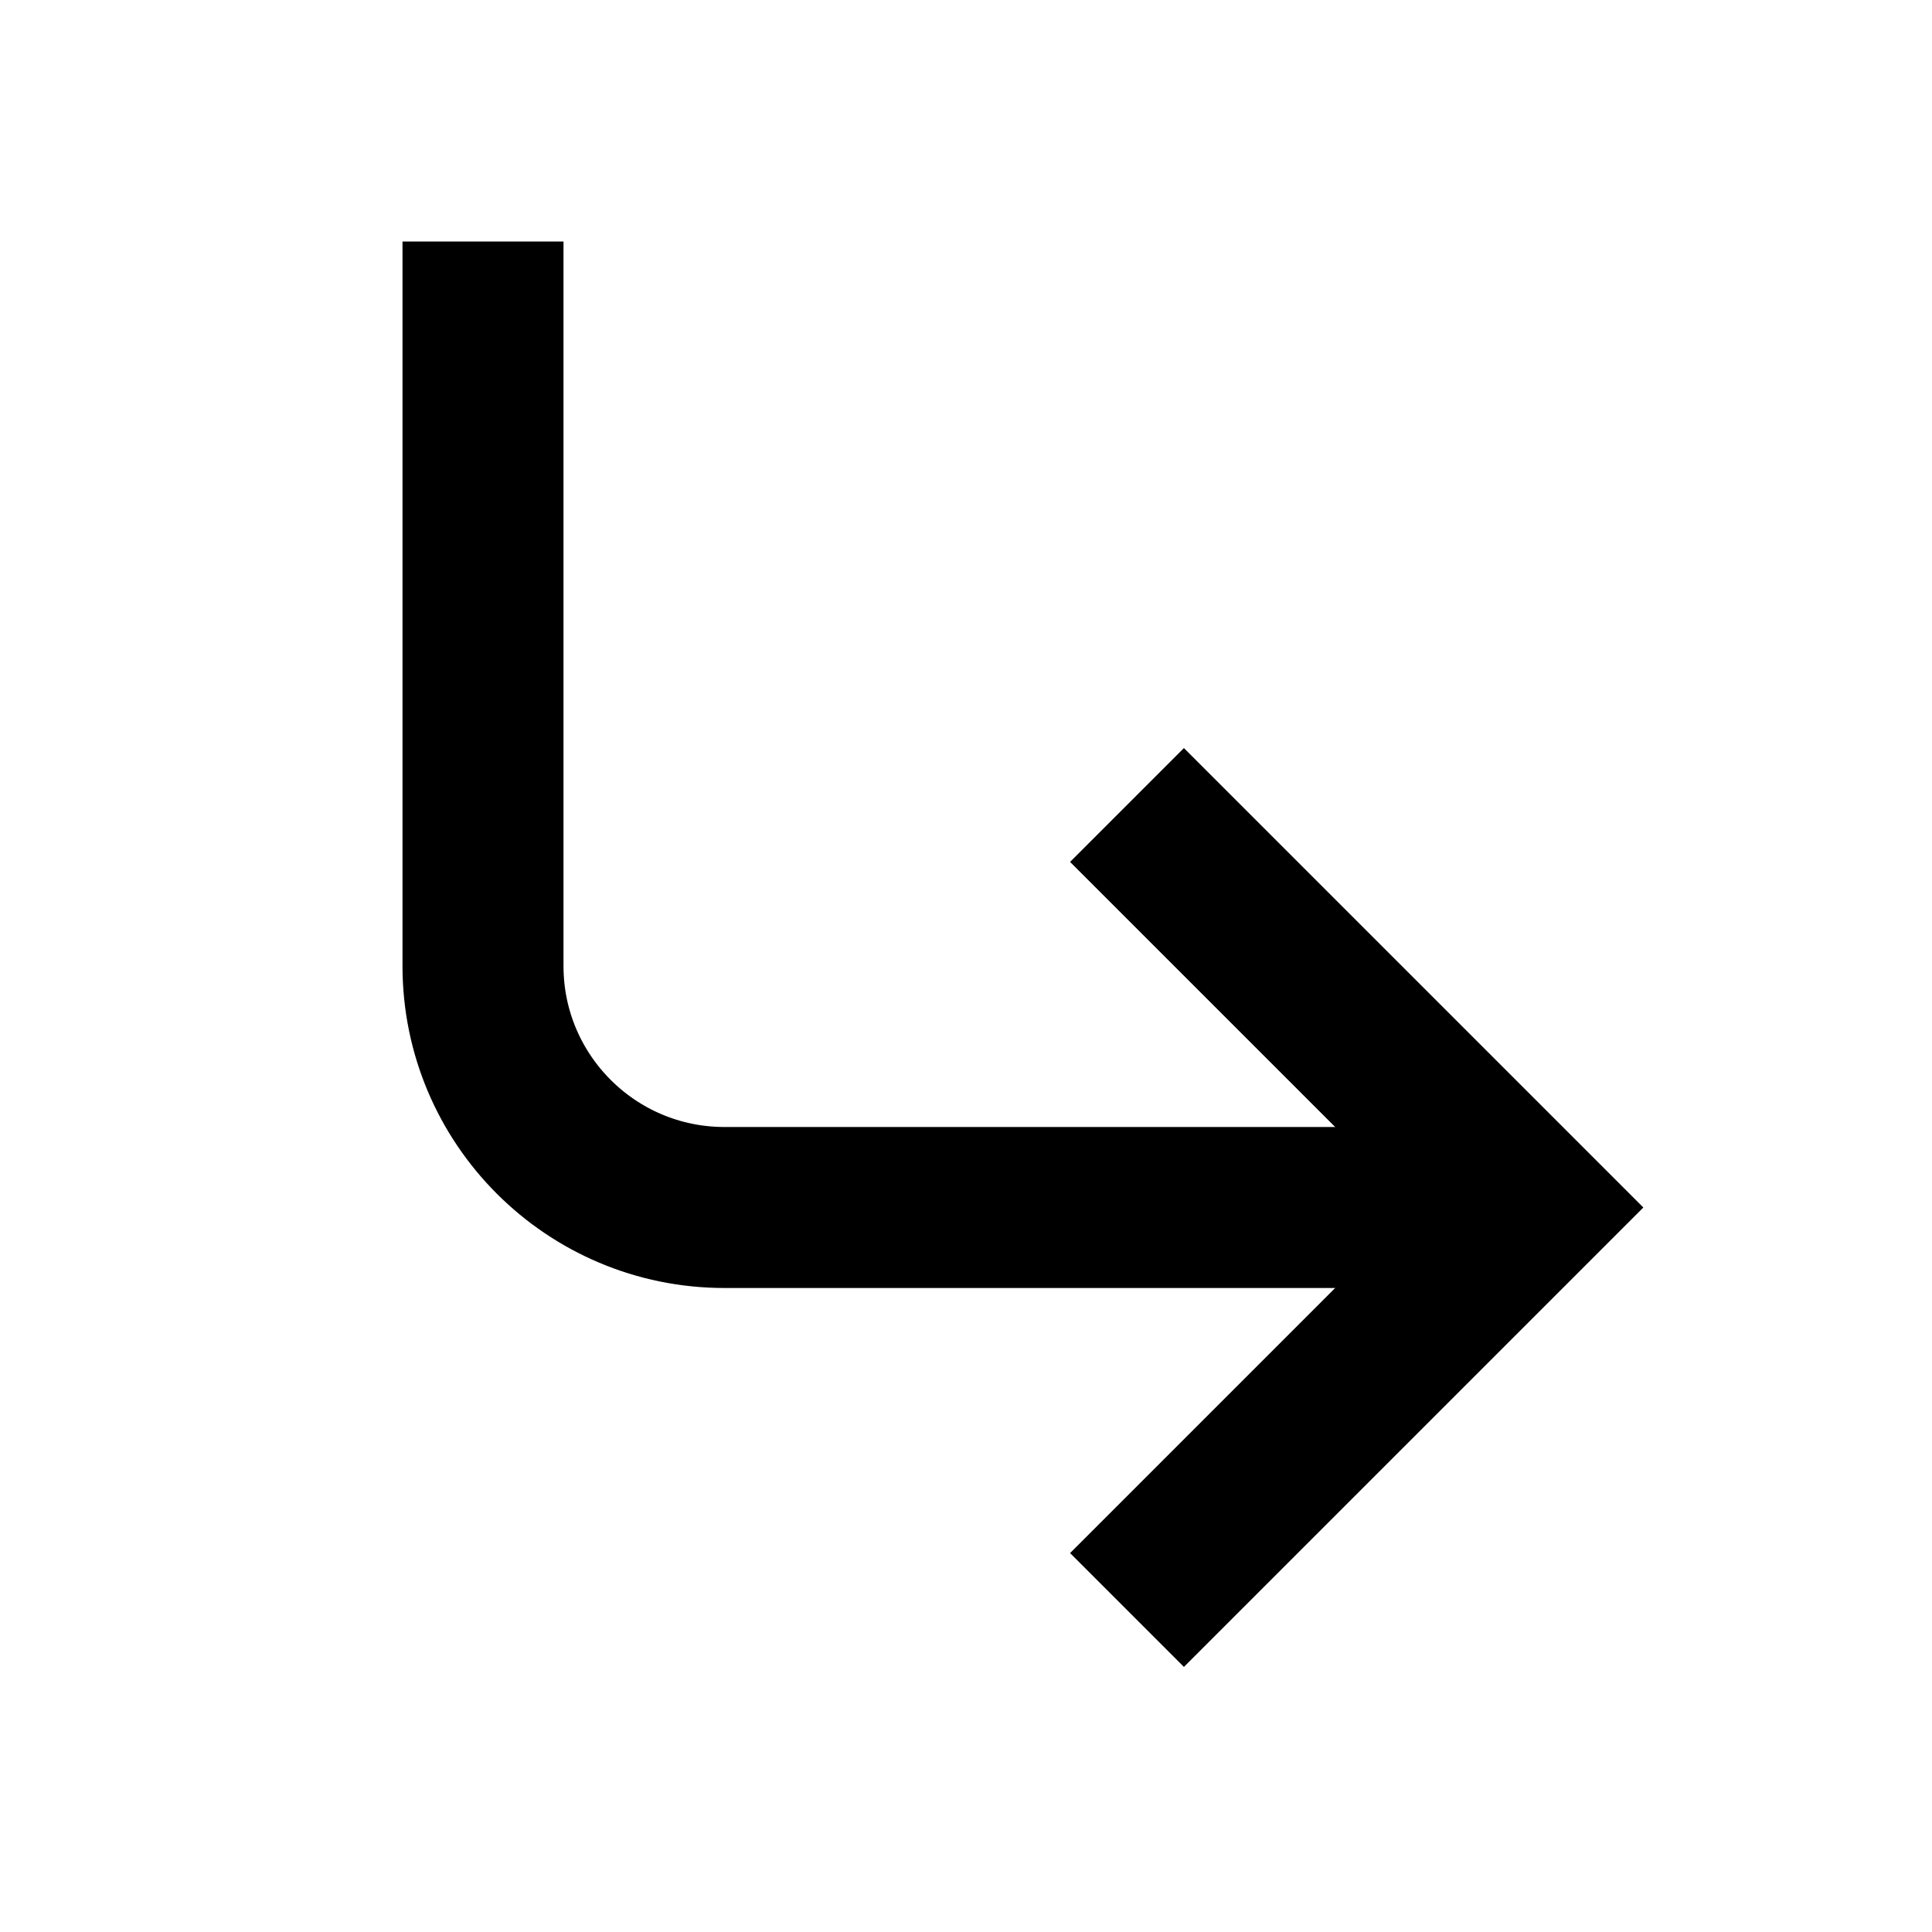 <svg width="24" height="24" viewBox="0 0 24 24" fill="none" xmlns="http://www.w3.org/2000/svg">
<path d="M6 3V12C6 13.657 7.343 15 9 15H18" stroke="black" stroke-width="2"/>
<path d="M14 10L19 15L14 20" stroke="black" stroke-width="2"/>
</svg>
